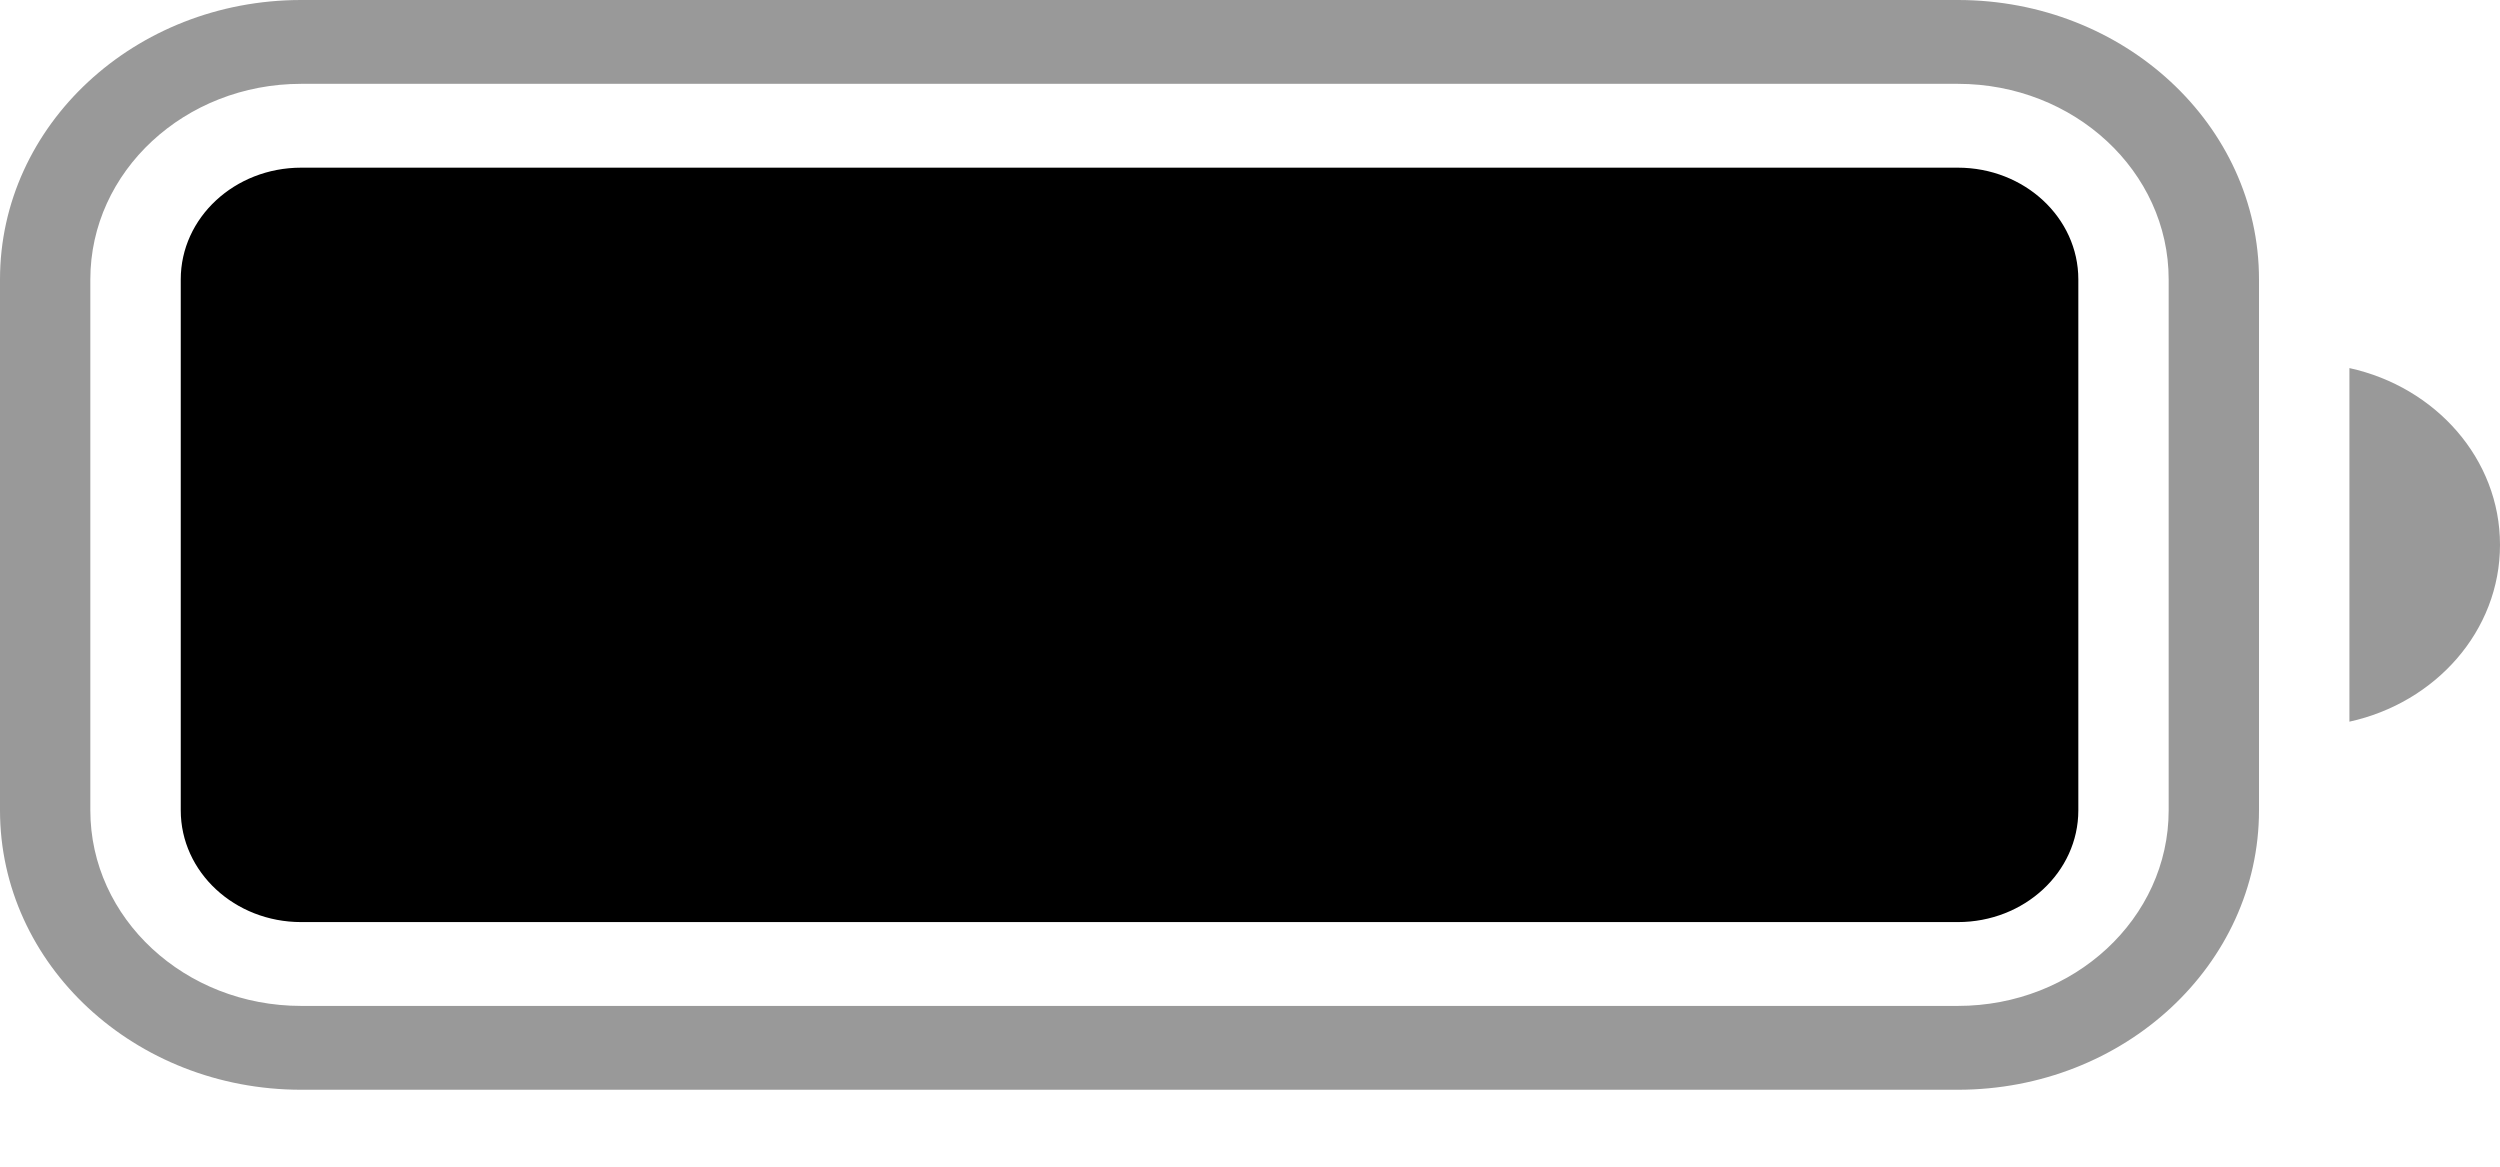 <svg width="30" height="14" viewBox="0 0 30 14" fill="none" xmlns="http://www.w3.org/2000/svg">
<path d="M2.169 3.353C2.169 2.612 2.816 2.012 3.614 2.012H23.494C24.293 2.012 24.94 2.612 24.94 3.353V9.724C24.94 10.465 24.293 11.065 23.494 11.065H3.614C2.816 11.065 2.169 10.465 2.169 9.724V3.353Z" fill="black"/>
<path opacity="0.4" fill-rule="evenodd" clip-rule="evenodd" d="M3.614 1.006H23.494C24.891 1.006 26.024 2.057 26.024 3.353V9.724C26.024 11.02 24.891 12.071 23.494 12.071H3.614C2.217 12.071 1.084 11.02 1.084 9.724V3.353C1.084 2.057 2.217 1.006 3.614 1.006ZM0 3.353C0 1.501 1.618 0 3.614 0H23.494C25.49 0 27.108 1.501 27.108 3.353V9.724C27.108 11.576 25.49 13.077 23.494 13.077H3.614C1.618 13.077 0 11.576 0 9.724V3.353ZM30 6.538C30 7.569 29.229 8.433 28.193 8.66V4.417C29.229 4.644 30 5.508 30 6.538Z" fill="black"/>
</svg>
